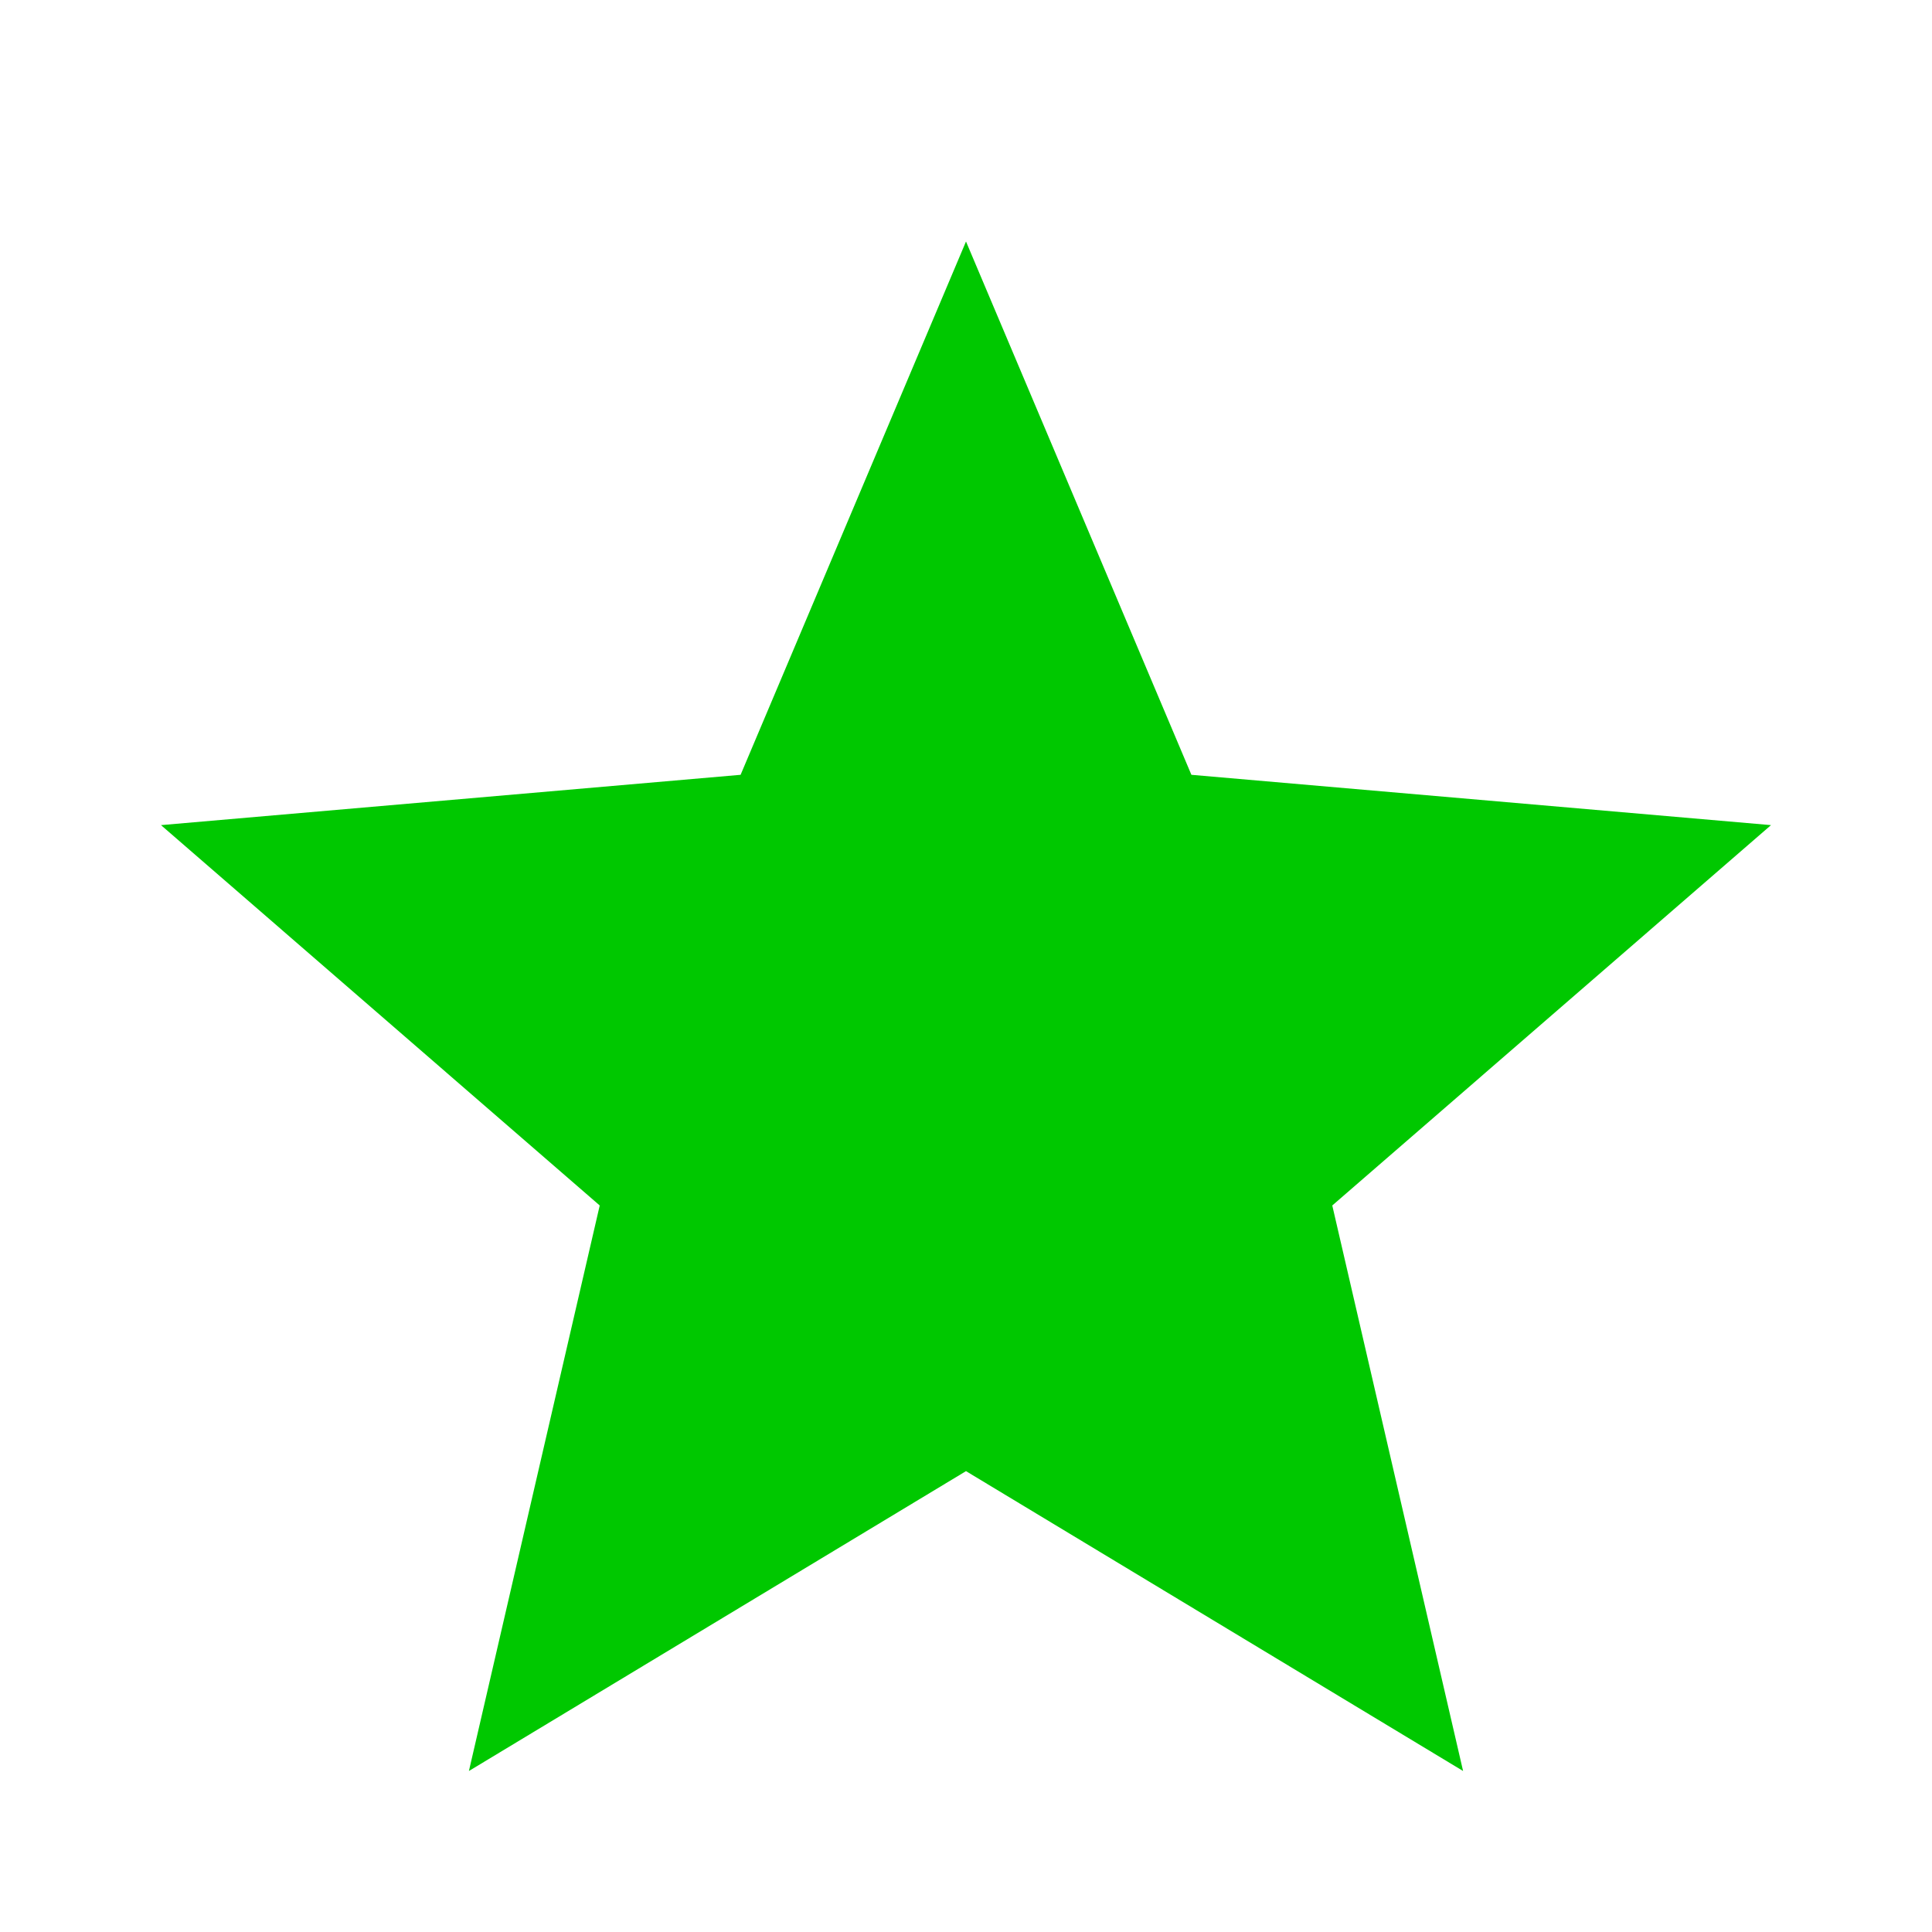 <svg xmlns="http://www.w3.org/2000/svg" height="24" viewBox="0 -960 960 960" width="24"><path fill="rgb(0,200,0)" d="m233-80 65-281L80-550l288-25 112-265 112 265 288 25-218 189 65 281-247-149L233-80Z"/></svg>